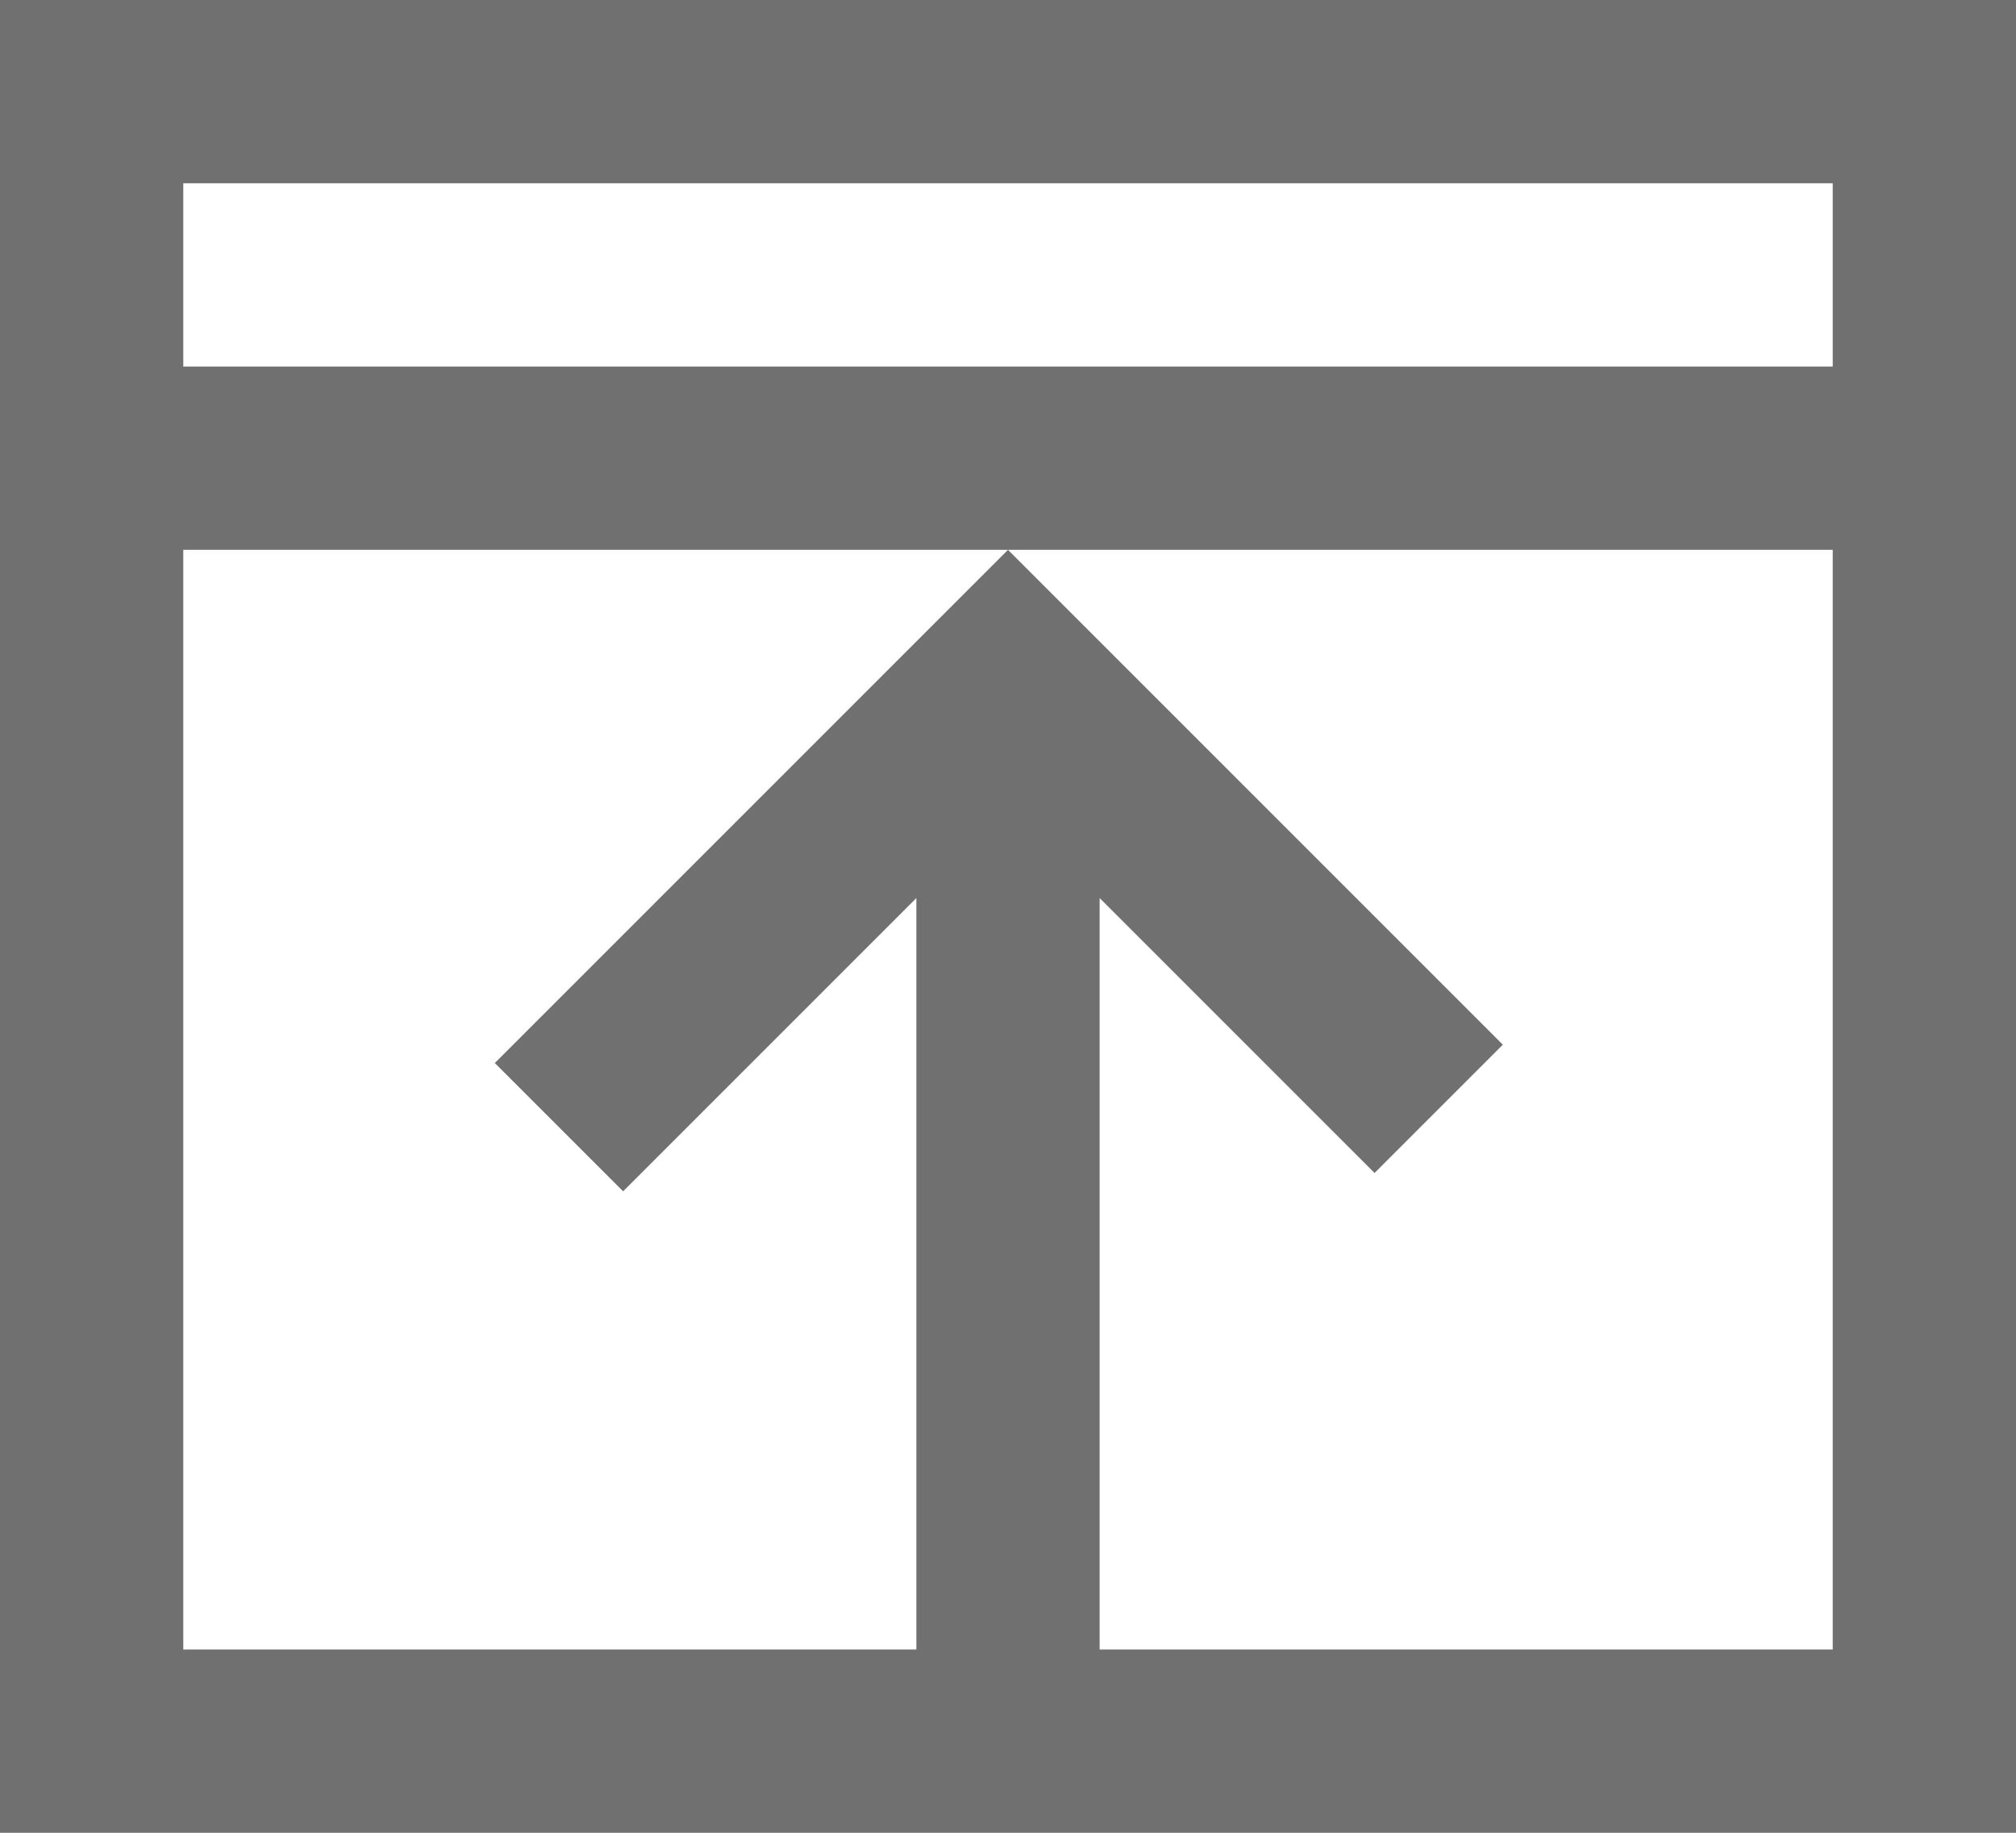 ﻿<?xml version='1.0' encoding='UTF-8'?>
<svg x="0px" y="0px" viewBox="0 0 11 10" version="1.1" xmlns="http://www.w3.org/2000/svg" xmlns:xlink="http://www.w3.org/1999/xlink" xml:space="preserve" id="Layer_1" style="enable-background:new 0 0 11 10" tag="Element2">
  <style type="text/css" tag="Element1">
	.st0{fill:#707070;}
</style>
  <path d="M0, 0L0, 10L11, 10L11, 0L0, 0zM10, 9L6, 9L6, 4.9L7.5, 6.4L8.2, 5.7L5.5, 3L2.7, 5.8L3.4, 6.5L5, 4.9L5, 9L1, 9L1, 3L5.5, 3L10, 3L10, 9zM10, 2L1, 2L1, 1L10, 1L10, 2z" class="st0" tag="st00" />
</svg>